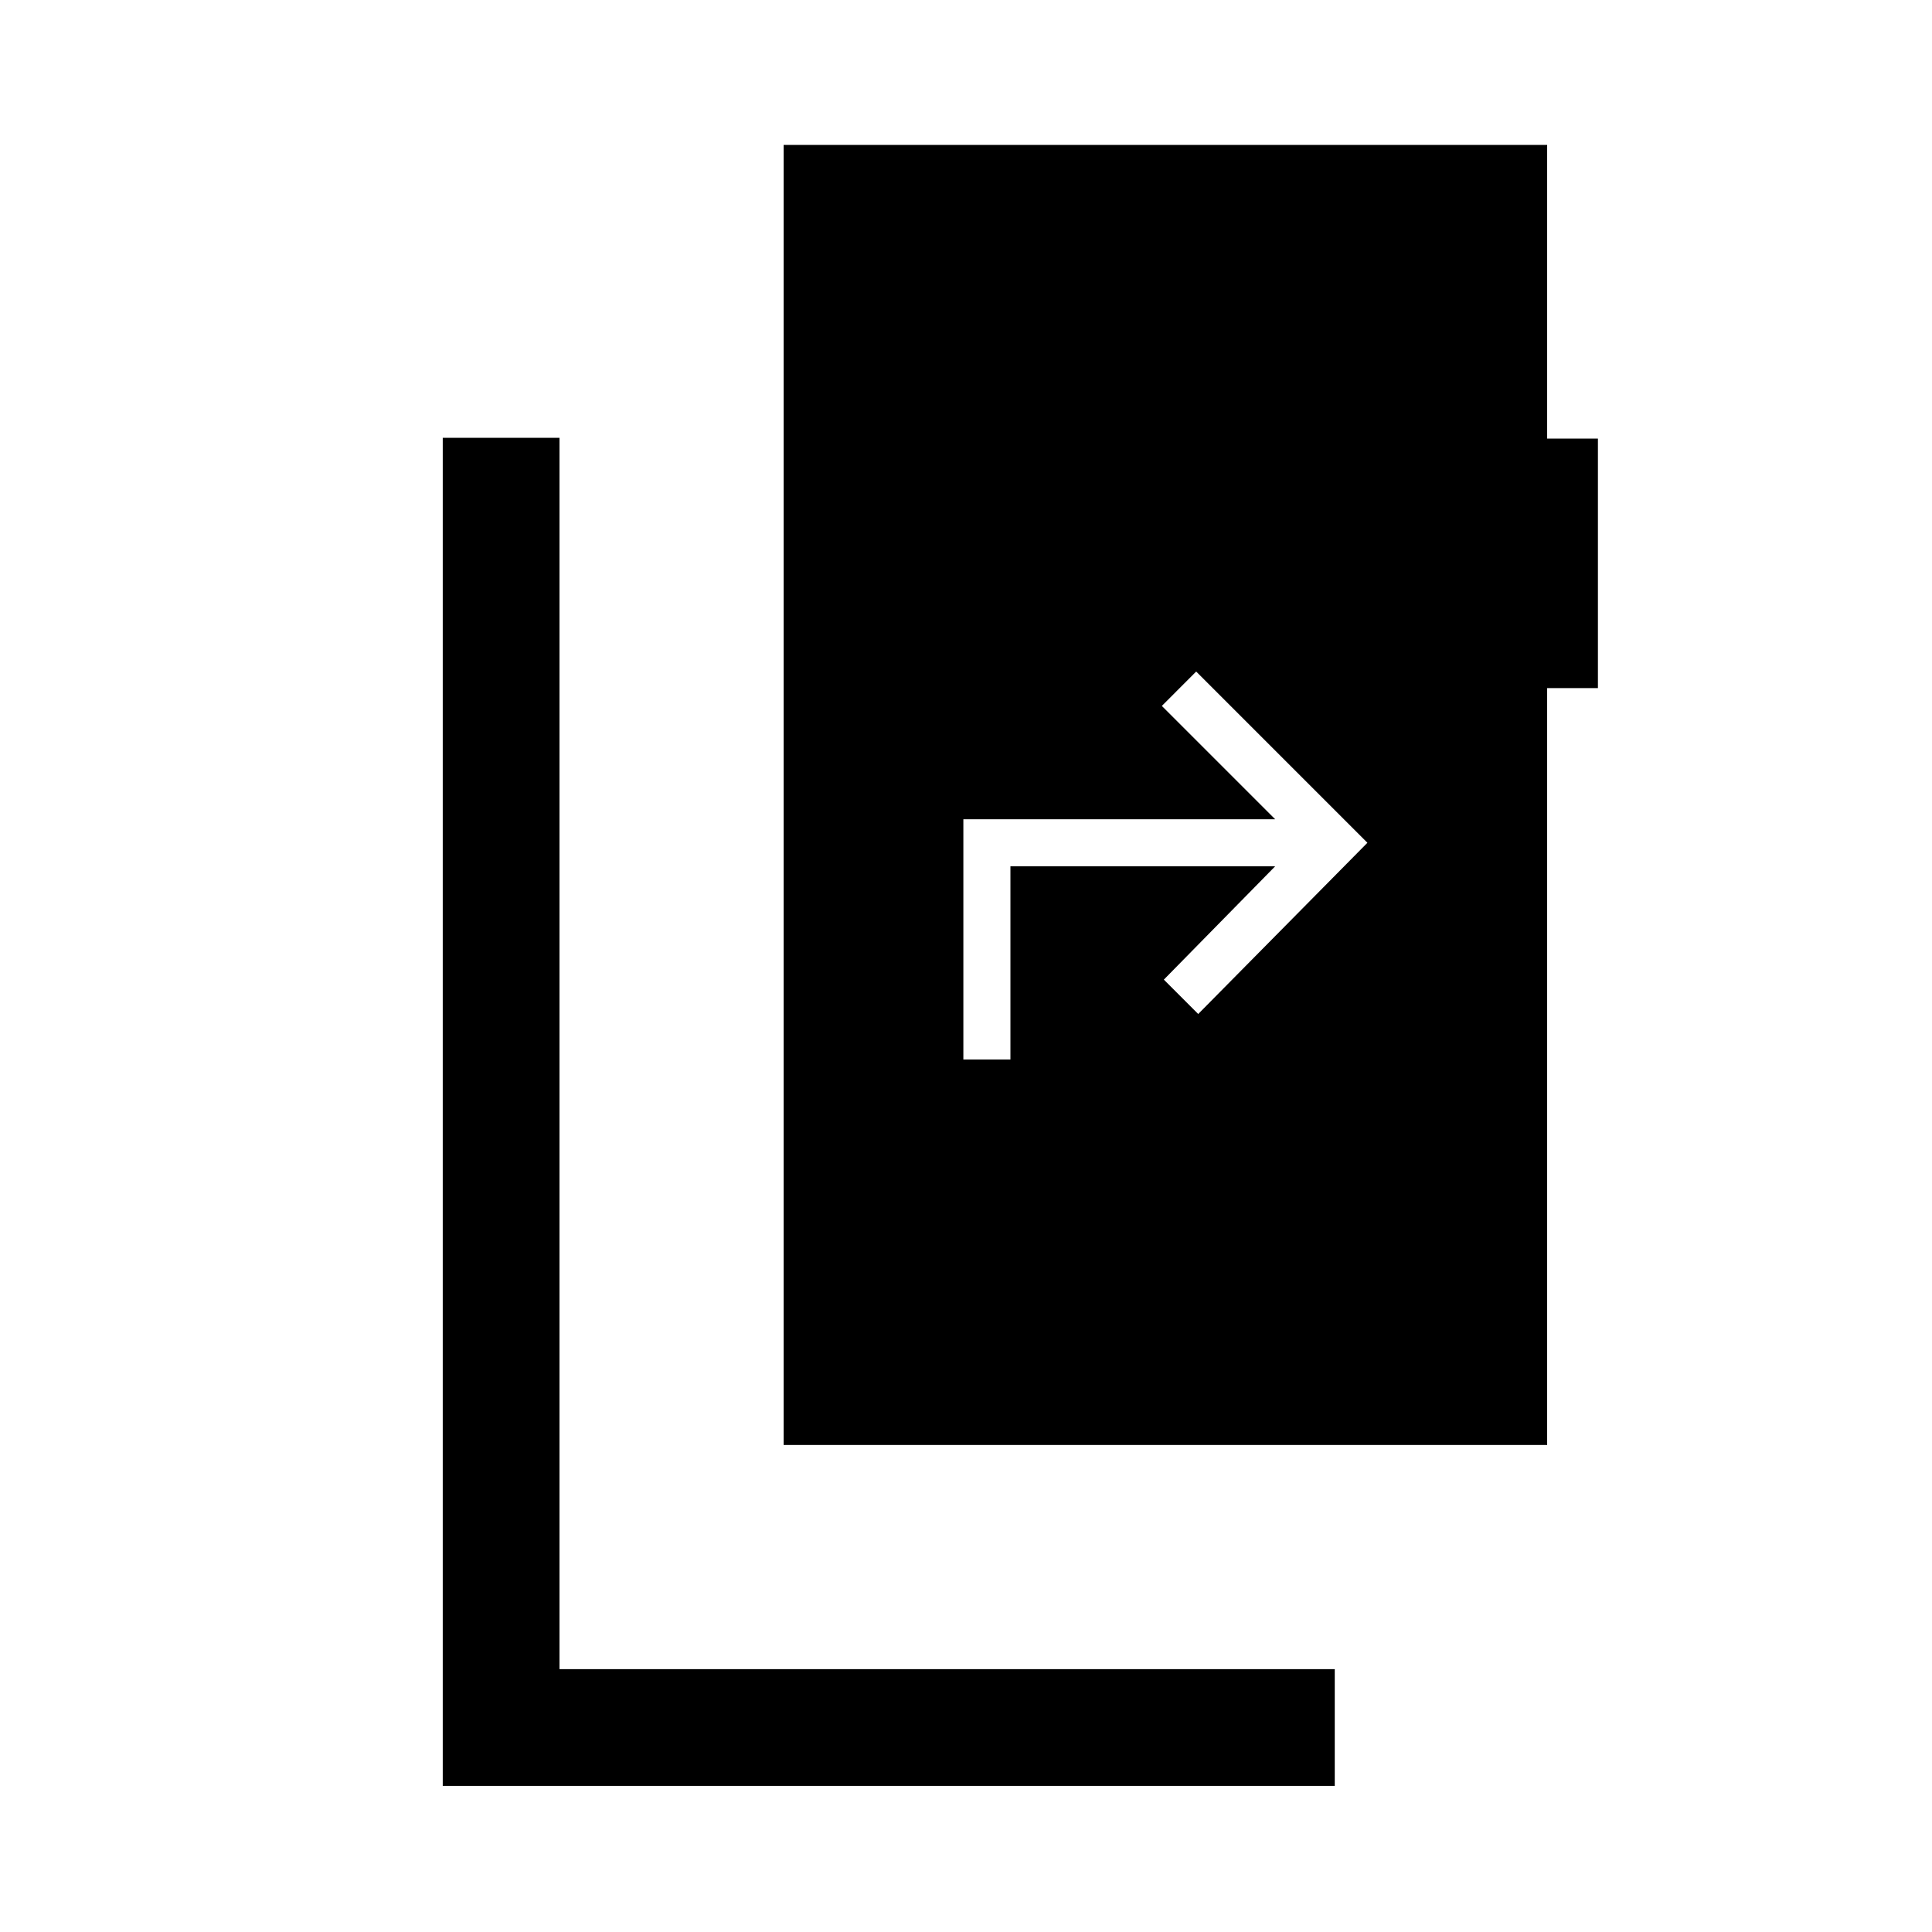 <svg xmlns="http://www.w3.org/2000/svg" height="20" viewBox="0 -960 960 960" width="20"><path d="M220-72.61v-669.85h58v611.84h385.23v58.01H220ZM389.38-242v-646h379.39v145.92H794v124h-25.23V-242H389.38Zm89.31-191.54h23.39v-96h131.54l-55.31 56.31 17.07 17.08 84.08-85.08-85.08-85.08-17.07 17.08 56.31 56.31H478.69v119.38Z"/></svg>